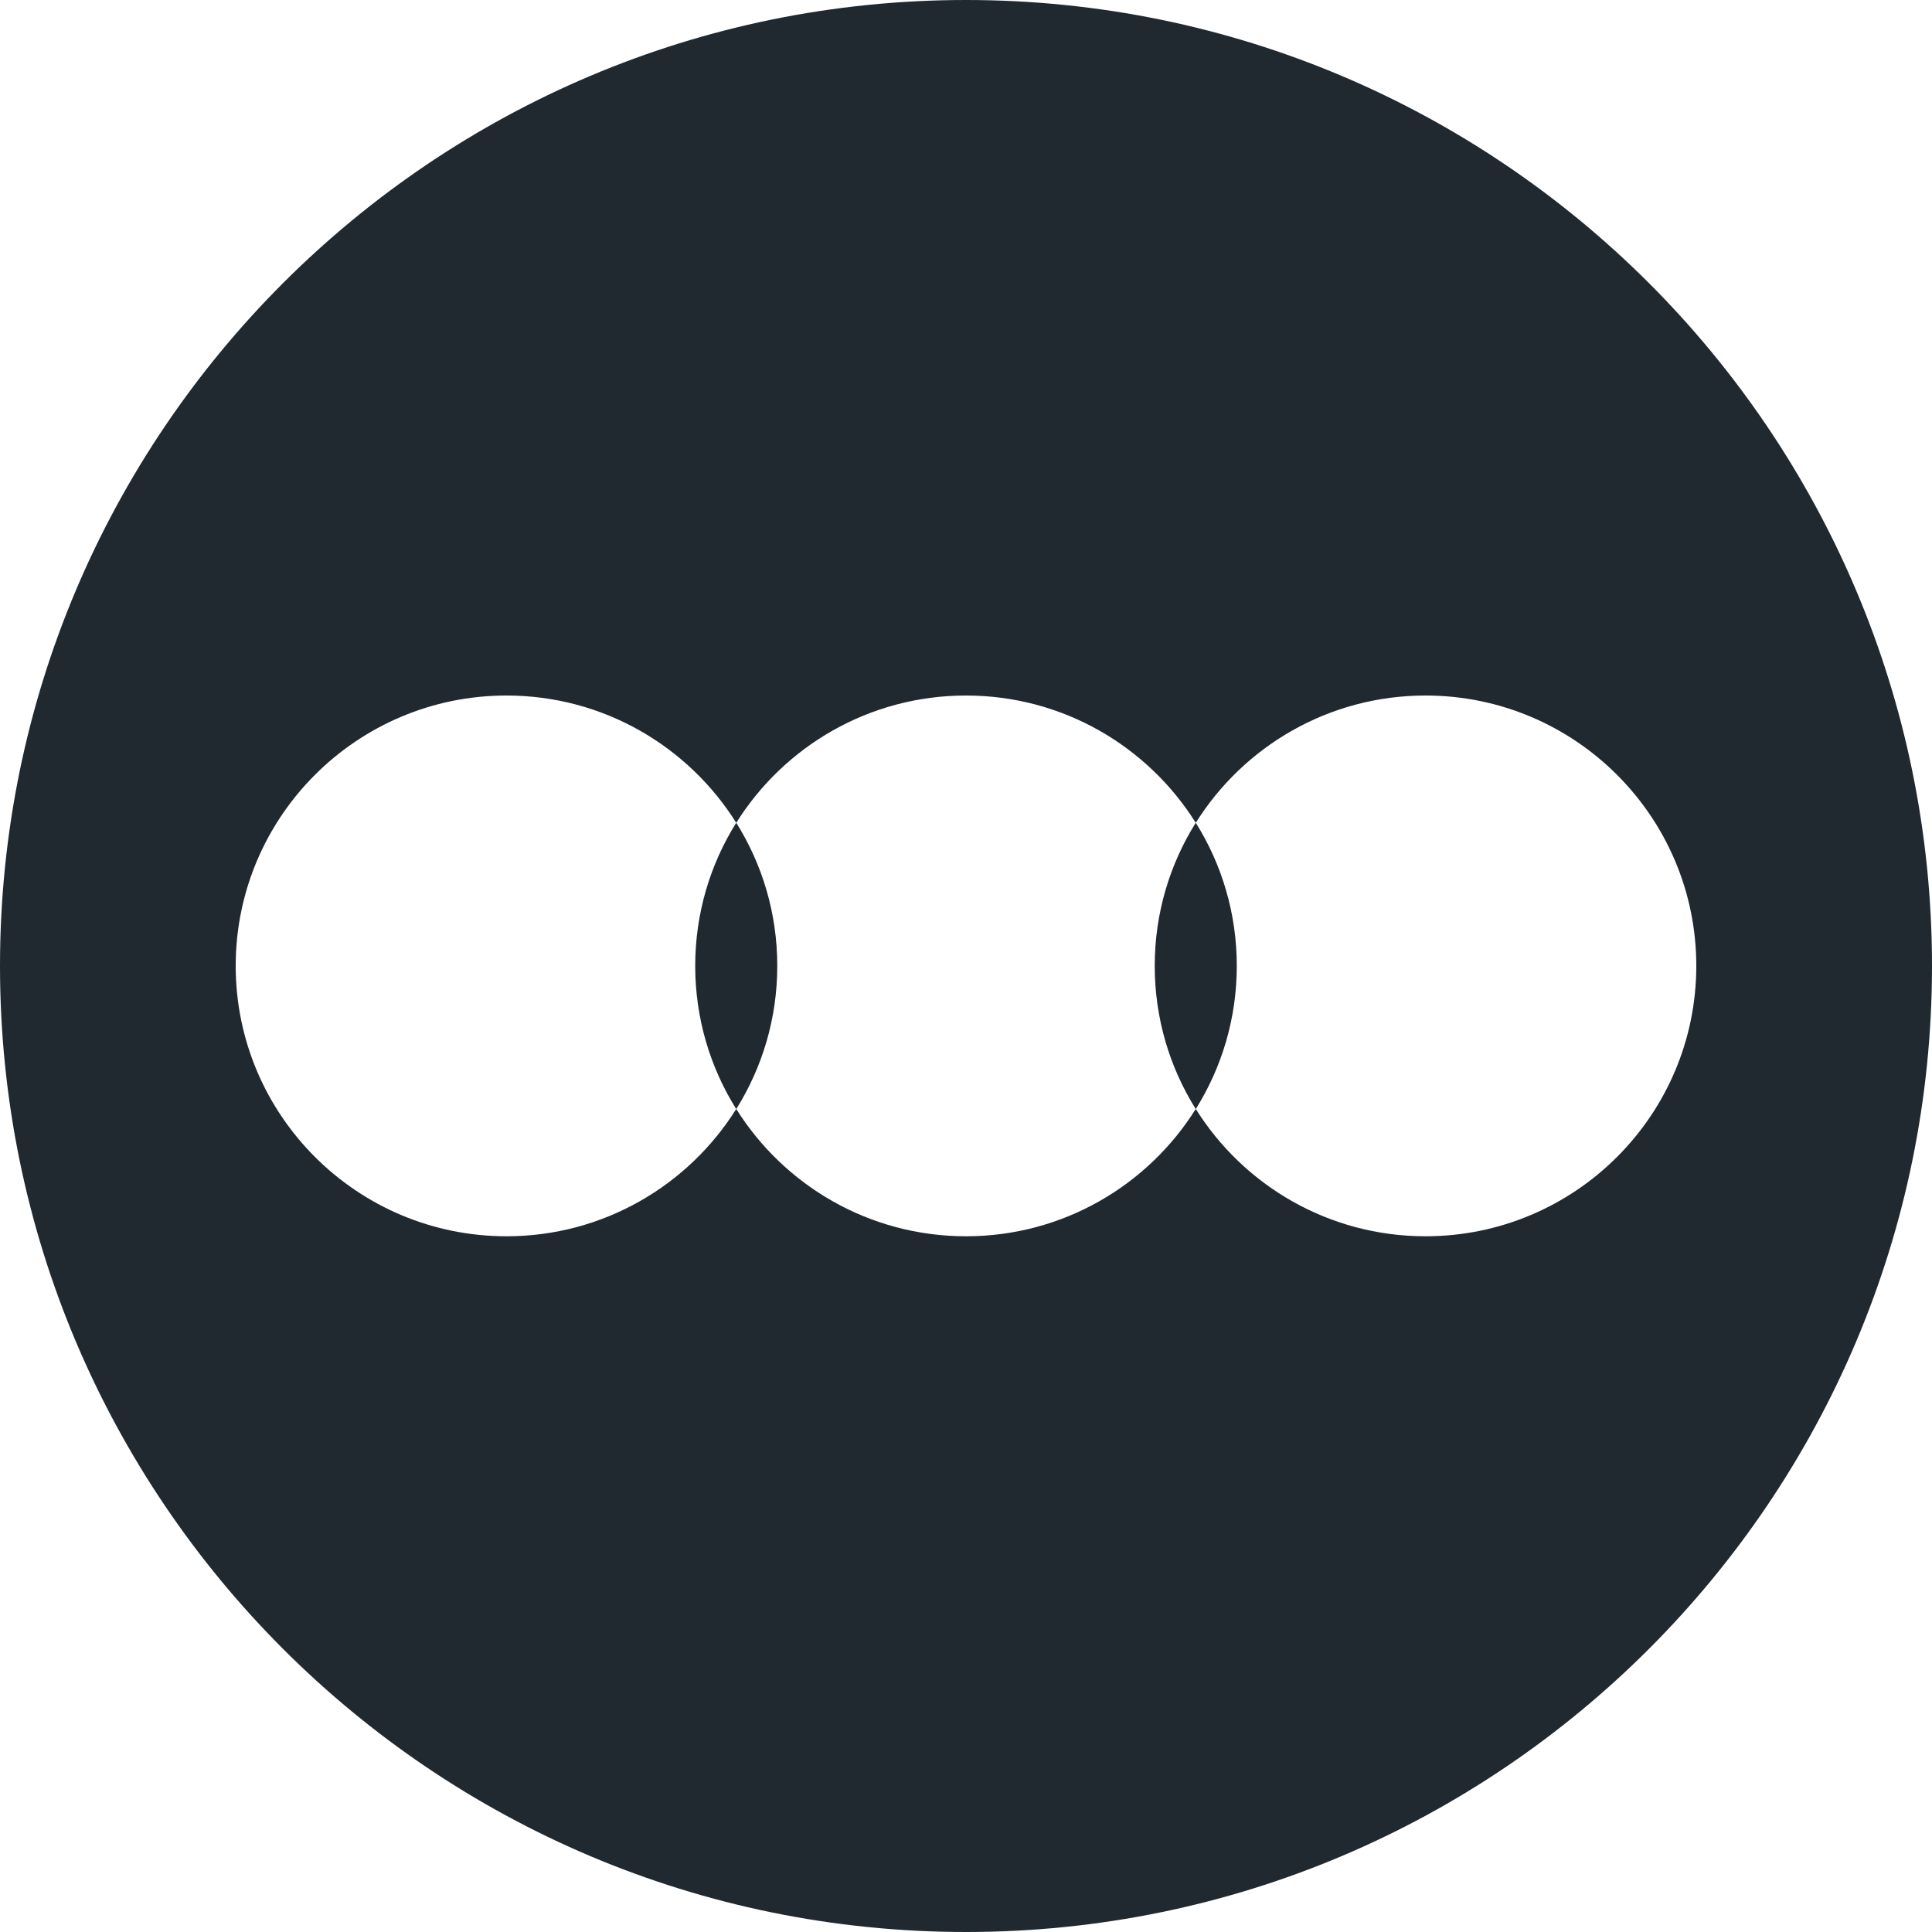 <?xml version="1.0" encoding="UTF-8" standalone="no"?>
<!DOCTYPE svg PUBLIC "-//W3C//DTD SVG 1.1//EN" "http://www.w3.org/Graphics/SVG/1.1/DTD/svg11.dtd">
<svg width="100%" height="100%" viewBox="0 0 500 500" version="1.1" xmlns="http://www.w3.org/2000/svg" xmlns:xlink="http://www.w3.org/1999/xlink" xml:space="preserve" xmlns:serif="http://www.serif.com/" style="fill-rule:evenodd;clip-rule:evenodd;stroke-linejoin:round;stroke-miterlimit:2;">
    <g id="letterboxd-decal-dots-pos-rgb">
        <path id="Circle" d="M250,0C387.979,0 500,112.021 500,250C500,387.979 387.979,500 250,500C112.021,500 0,387.979 0,250C0,112.021 112.021,0 250,0ZM190.539,287.001C178.149,306.781 156.142,319.947 131.079,319.947C92.401,319.947 61,288.593 61,249.973C61,211.354 92.401,180 131.079,180C156.142,180 178.149,193.166 190.539,212.946C202.929,193.166 224.937,180 250,180C275.063,180 297.071,193.166 309.461,212.946C321.851,193.166 343.858,180 368.921,180C407.599,180 439,211.354 439,249.973C439,288.593 407.599,319.947 368.921,319.947C343.858,319.947 321.851,306.781 309.461,287.001C297.071,306.781 275.063,319.947 250,319.947C224.937,319.947 202.929,306.781 190.539,287.001Z" style="fill:rgb(32,40,48);"/>
        <g id="Overlap" transform="matrix(1,0,0,1,61,180)">
            <path d="M129.539,107.022C122.81,96.278 118.921,83.579 118.921,69.973C118.921,56.367 122.81,43.668 129.539,32.924C136.268,43.668 140.157,56.367 140.157,69.973C140.157,83.579 136.268,96.278 129.539,107.022Z" style="fill:rgb(32,40,48);"/>
        </g>
        <g id="Overlap1" serif:id="Overlap" transform="matrix(1,0,0,1,61,180)">
            <path d="M248.461,32.924C255.19,43.668 259.079,56.367 259.079,69.973C259.079,83.579 255.19,96.278 248.461,107.022C241.732,96.278 237.843,83.579 237.843,69.973C237.843,56.367 241.732,43.668 248.461,32.924Z" style="fill:rgb(32,40,48);"/>
        </g>
    </g>
</svg>
